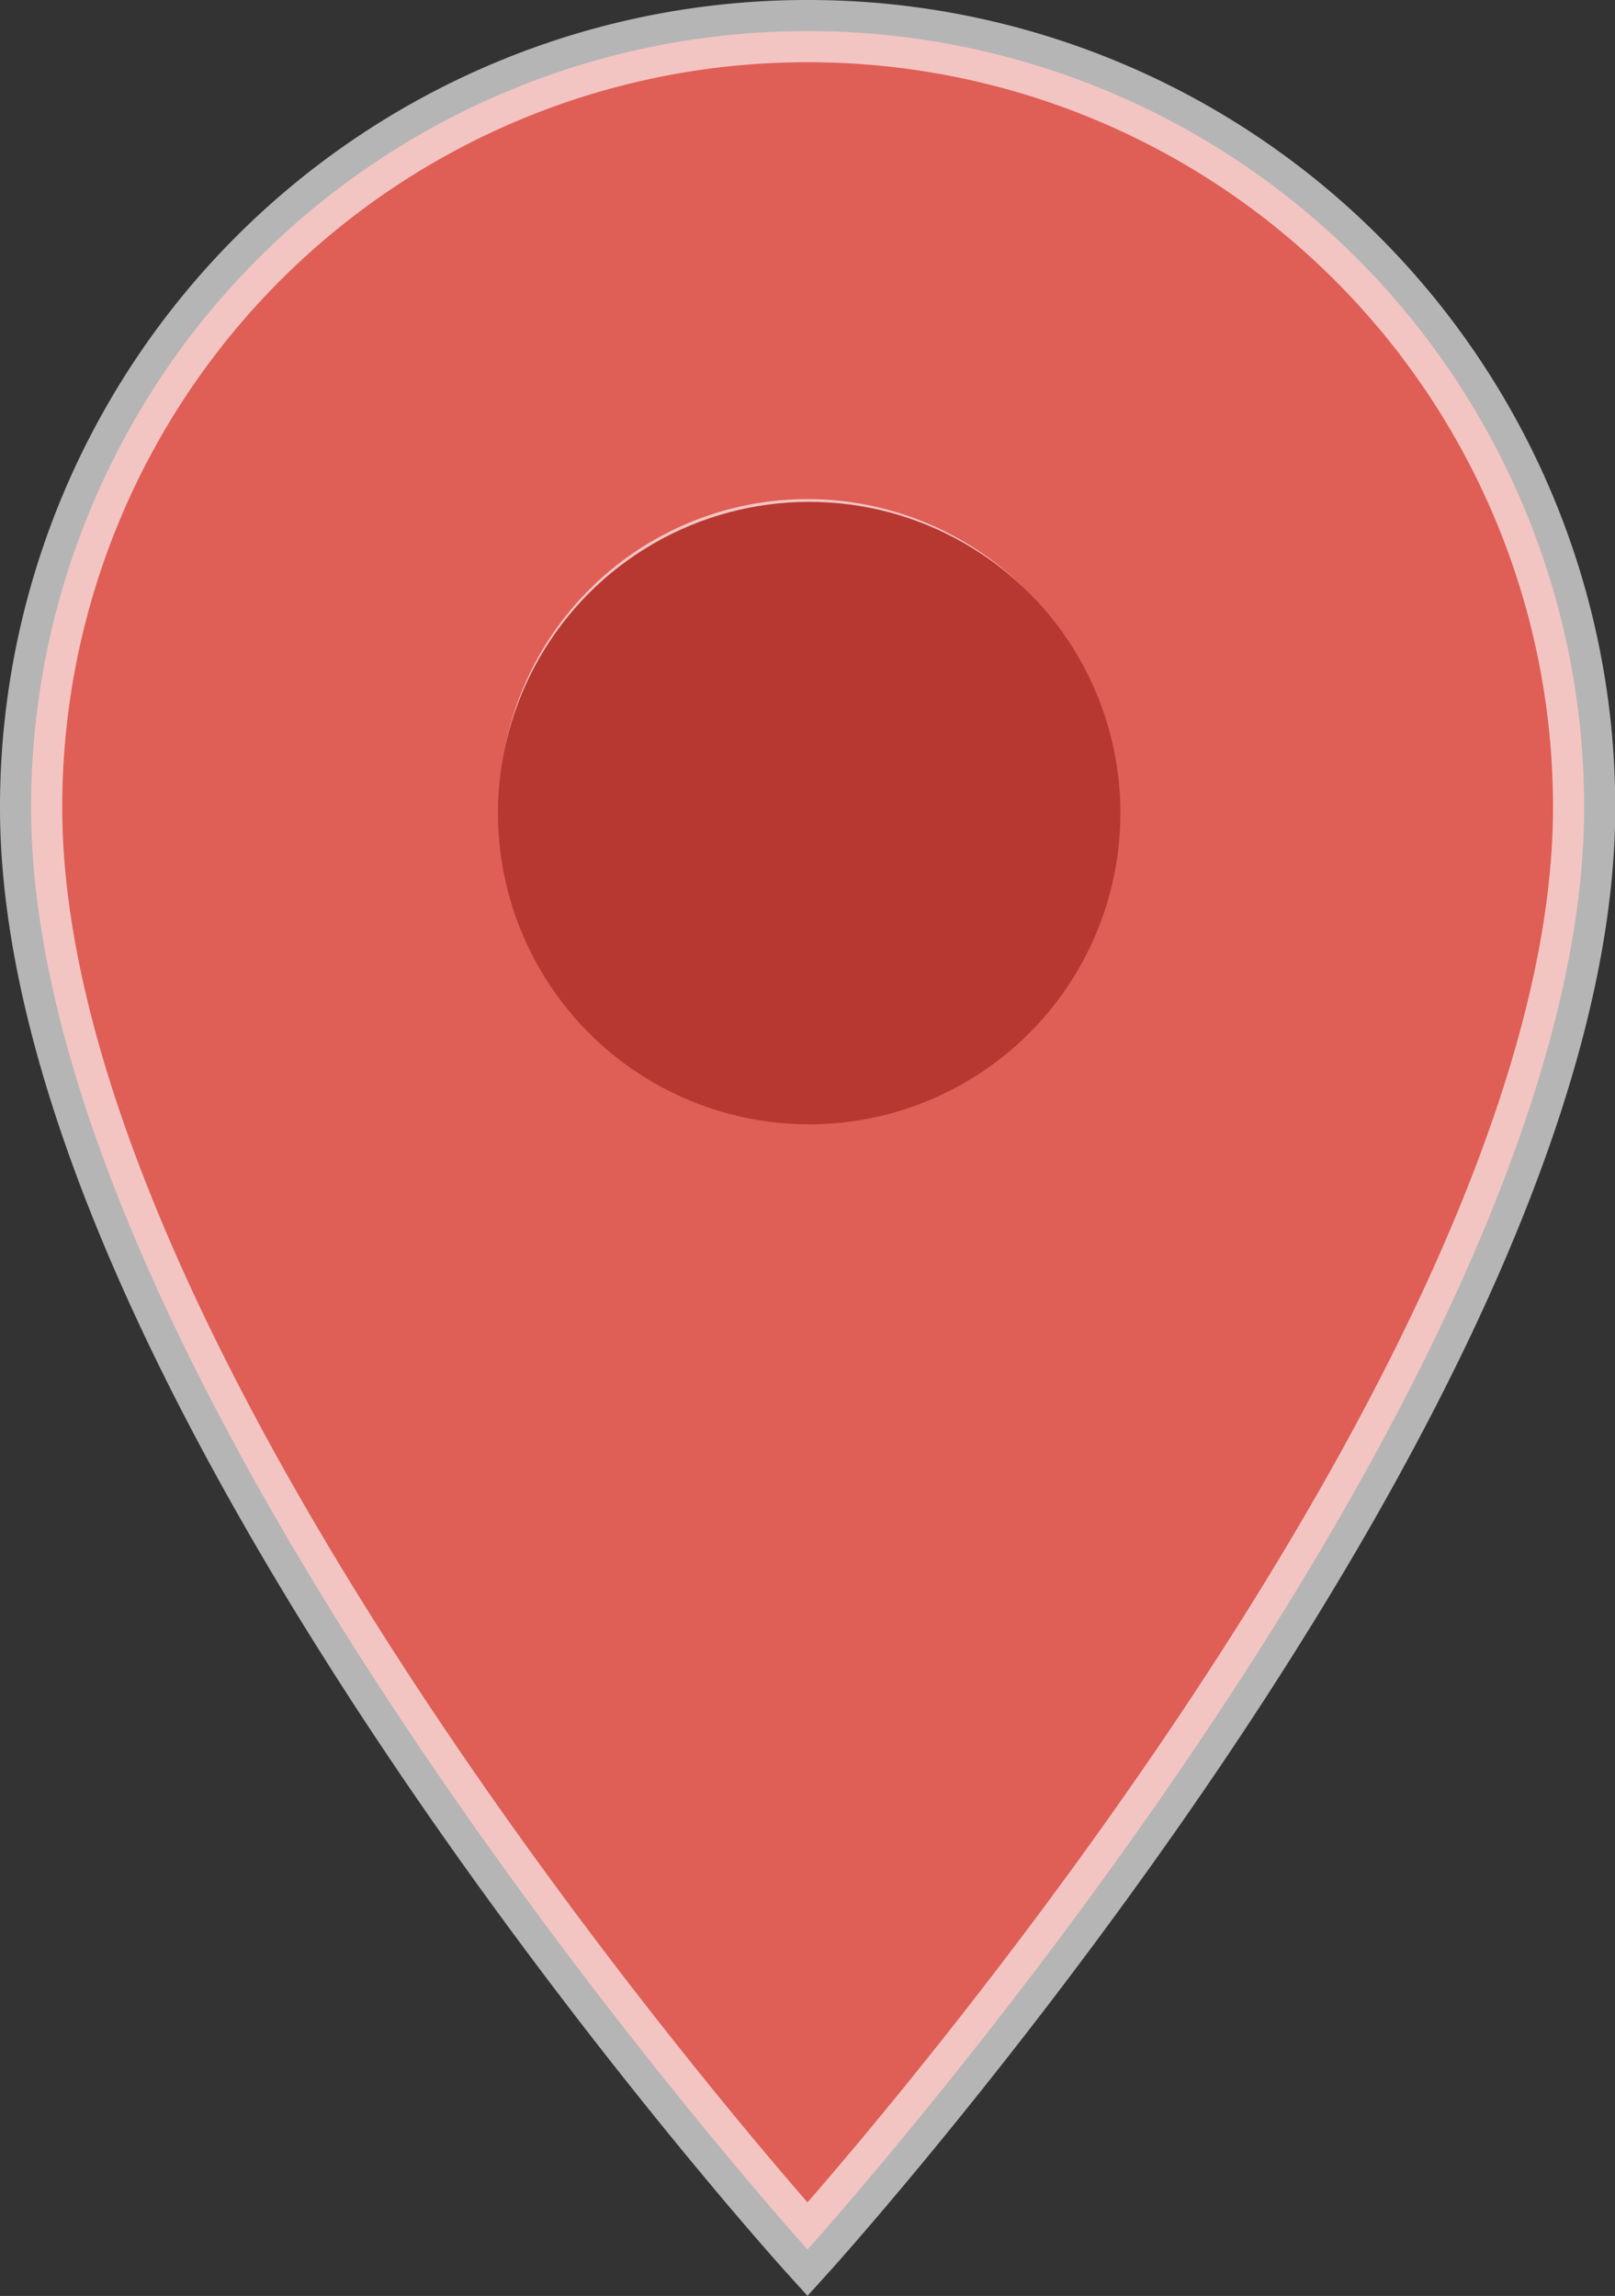 <svg xmlns="http://www.w3.org/2000/svg" width="25.946" height="36.884" viewBox="0 0 25.946 36.884">
  <rect x="0" y="0" width="25.946" height="36.884" fill="#333333" stroke="none"/>
  <g id="pin-red-active" transform="translate(-684 -4830.938)">
    <path id="パス_134" data-name="パス 134" d="M16.223,1.5A12.464,12.464,0,0,0,3.75,13.973c0,9.354,12.473,23.164,12.473,23.164S28.7,23.327,28.7,13.973A12.464,12.464,0,0,0,16.223,1.5Zm0,16.928a4.455,4.455,0,1,1,4.455-4.455A4.456,4.456,0,0,1,16.223,18.428Z" transform="translate(680.75 4829.938)" fill="#df5e56" stroke="rgba(255,255,255,0.64)" stroke-width="1"/>
    <circle id="楕円形_40" data-name="楕円形 40" cx="5" cy="5" r="5" transform="translate(692 4839)" fill="#b73831"/>
  </g>
</svg>
